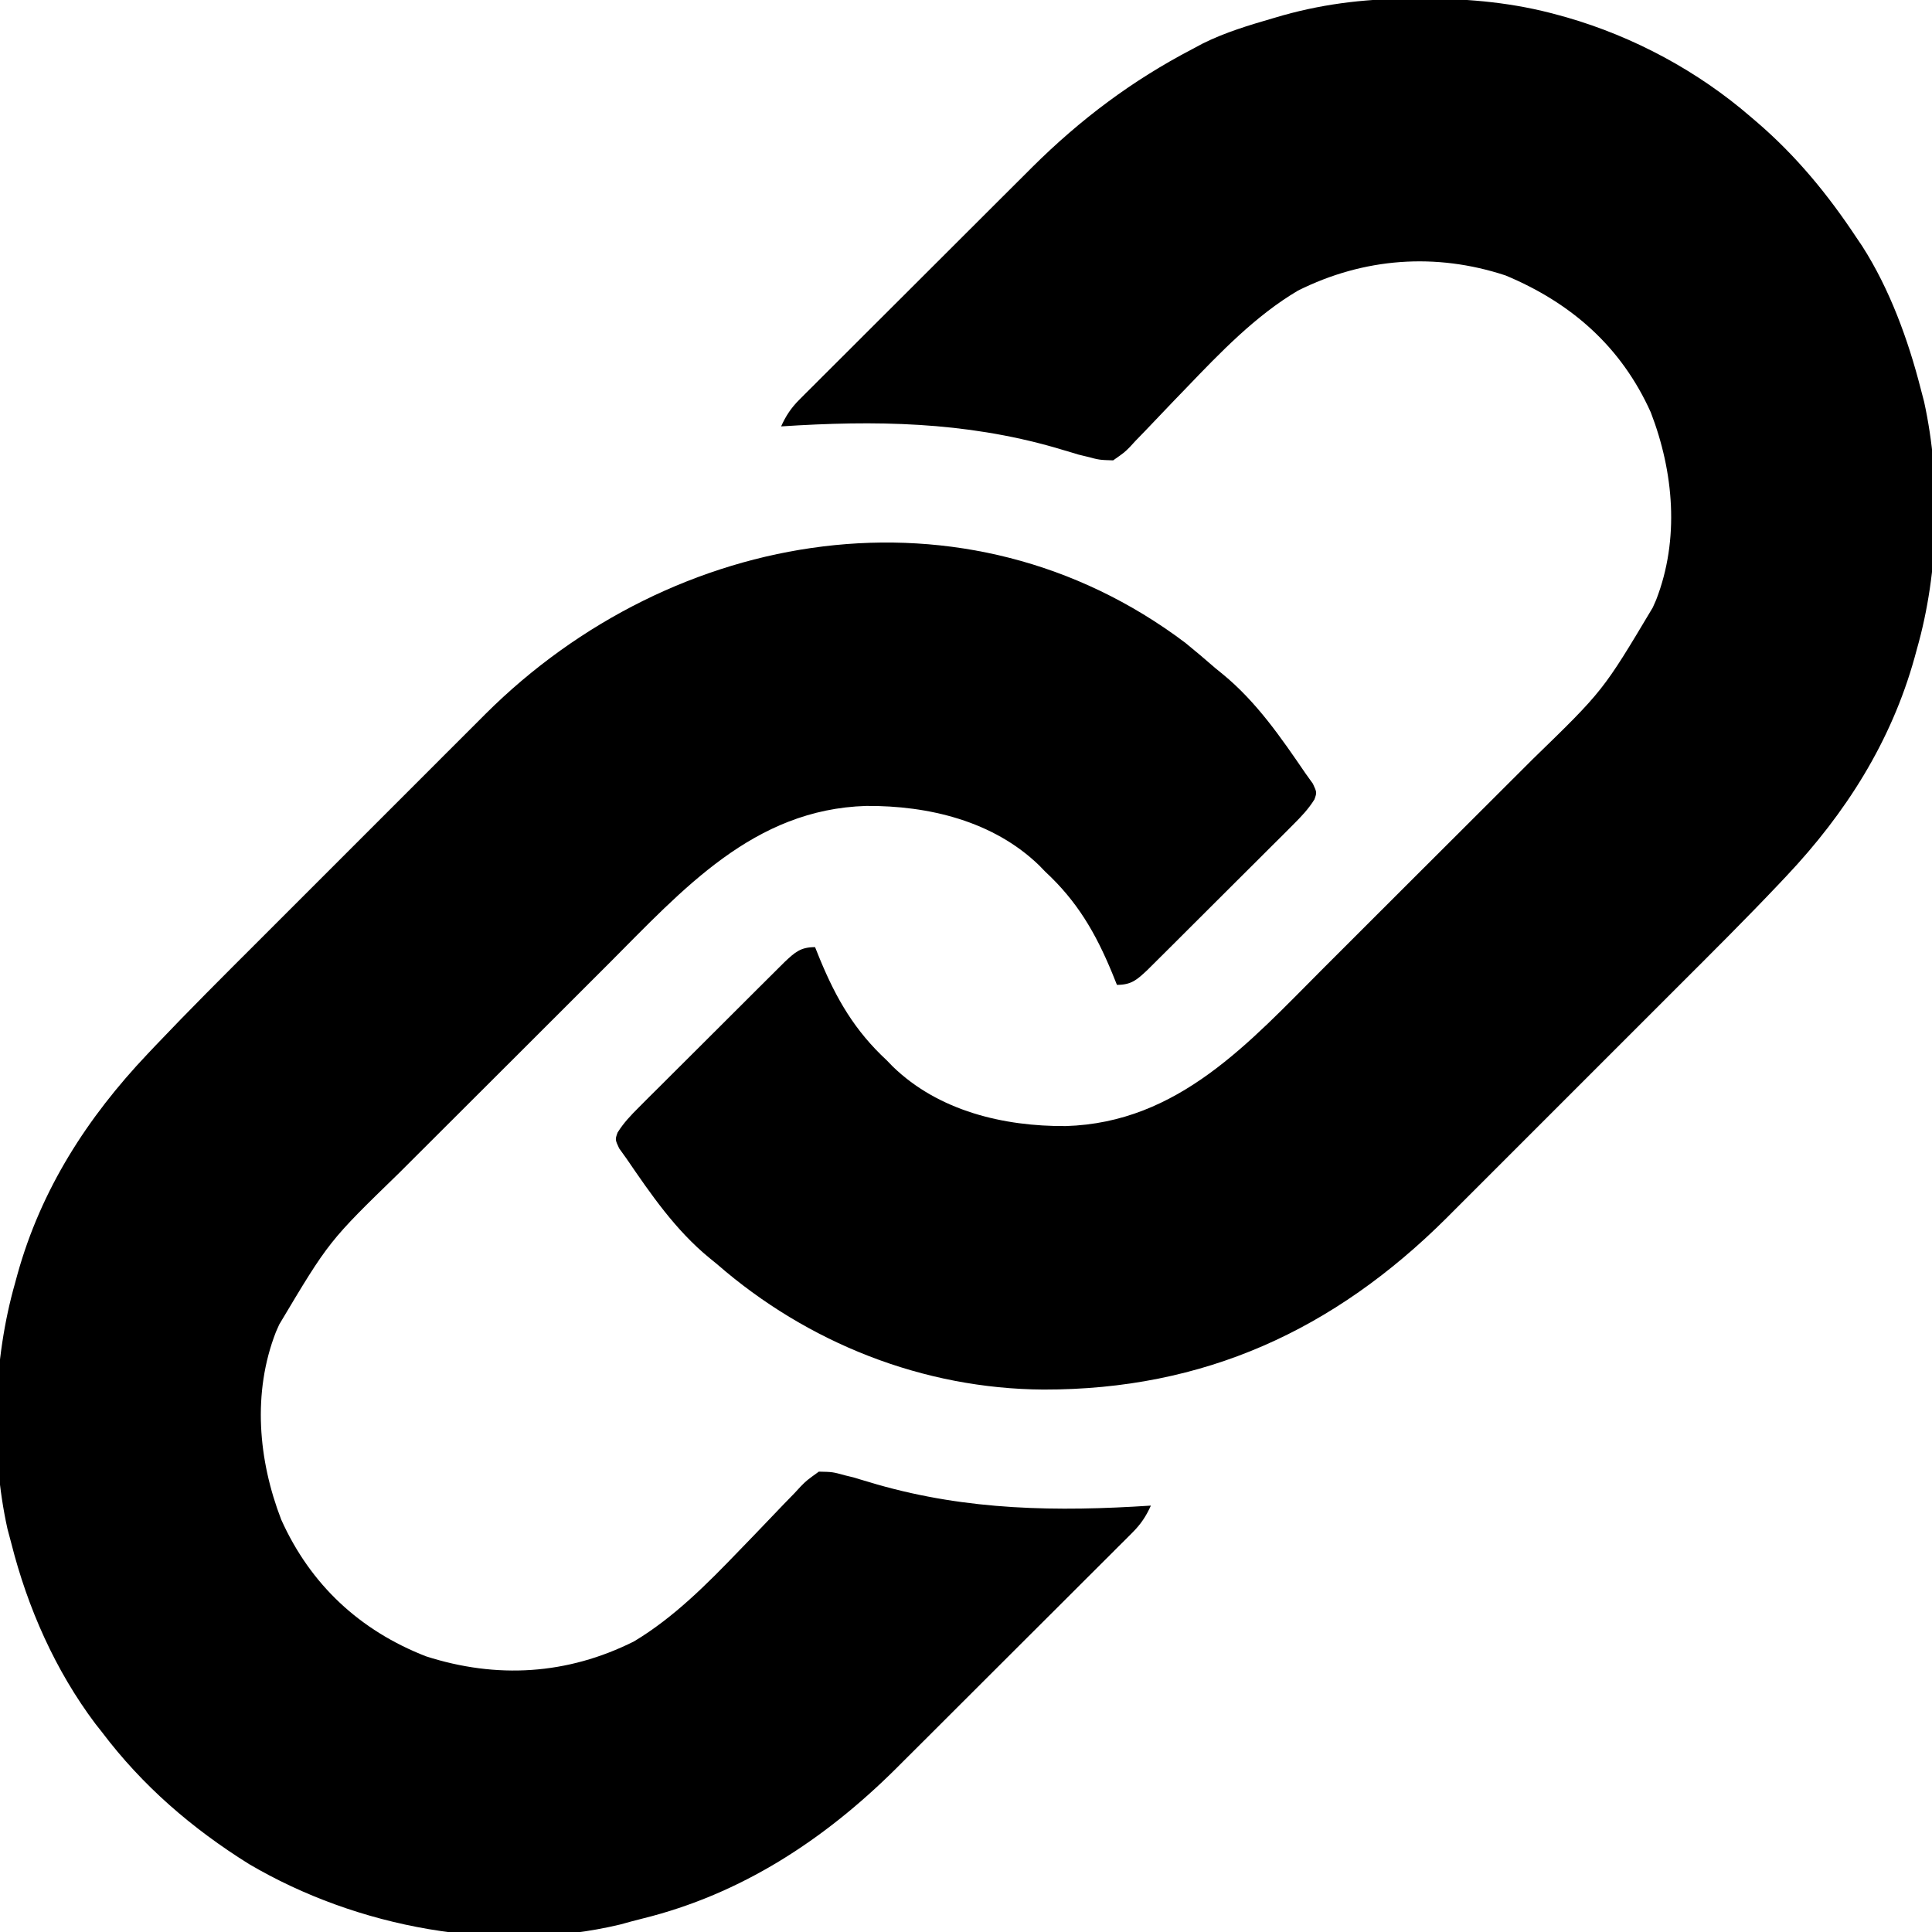 <?xml version="1.0" encoding="UTF-8"?>
<svg version="1.1" xmlns="http://www.w3.org/2000/svg" width="512" height="512">
<path d="M0 0 C0.699 0.001 1.399 0.001 2.12 0.002 C14.271 0.045 25.822 1.108 37.562 4.375 C38.283 4.573 39.004 4.772 39.747 4.976 C57.553 10.101 74.575 19.26 88.562 31.375 C89.076 31.813 89.59 32.251 90.119 32.703 C100.551 41.653 108.983 51.923 116.562 63.375 C117.064 64.118 117.565 64.86 118.082 65.625 C125.338 76.959 130.243 90.39 133.562 103.375 C134.011 105.086 134.011 105.086 134.469 106.832 C139.042 127.729 138.428 151.833 132.562 172.375 C132.359 173.123 132.155 173.871 131.945 174.642 C125.754 196.908 113.716 215.875 97.945 232.578 C97.304 233.259 96.663 233.939 96.003 234.64 C87.221 243.913 78.165 252.917 69.129 261.941 C67.196 263.874 65.264 265.808 63.332 267.741 C59.314 271.761 55.294 275.779 51.273 279.795 C46.645 284.417 42.021 289.043 37.399 293.671 C33.395 297.68 29.388 301.687 25.38 305.692 C23.001 308.069 20.624 310.447 18.247 312.827 C15.604 315.472 12.958 318.115 10.311 320.756 C9.54 321.529 8.77 322.301 7.976 323.097 C-21.943 352.901 -56.391 368.692 -98.889 368.624 C-130.797 368.433 -161.417 356.294 -185.438 335.375 C-186.092 334.841 -186.747 334.308 -187.422 333.758 C-196.416 326.395 -202.929 316.899 -209.438 307.375 C-210.389 306.05 -210.389 306.05 -211.359 304.699 C-212.438 302.375 -212.438 302.375 -211.774 300.514 C-210.157 297.926 -208.289 295.979 -206.127 293.822 C-205.236 292.928 -204.345 292.033 -203.427 291.112 C-202.453 290.145 -201.478 289.178 -200.504 288.211 C-199.505 287.213 -198.506 286.214 -197.507 285.216 C-195.416 283.126 -193.322 281.04 -191.225 278.957 C-188.539 276.288 -185.859 273.612 -183.182 270.934 C-181.121 268.873 -179.057 266.815 -176.992 264.757 C-176.003 263.771 -175.015 262.785 -174.027 261.798 C-172.646 260.419 -171.262 259.044 -169.877 257.669 C-169.09 256.887 -168.304 256.104 -167.493 255.297 C-164.742 252.724 -163.287 251.375 -159.438 251.375 C-159.013 252.426 -158.589 253.476 -158.152 254.559 C-153.782 265.121 -148.924 273.509 -140.438 281.375 C-139.923 281.906 -139.409 282.437 -138.879 282.984 C-126.719 294.804 -109.462 298.905 -93.009 298.795 C-63.11 297.917 -44.369 276.629 -24.636 256.875 C-22.613 254.851 -20.587 252.83 -18.56 250.808 C-13.775 246.033 -8.994 241.254 -4.217 236.47 C0.679 231.568 5.585 226.675 10.495 221.786 C14.743 217.555 18.986 213.318 23.224 209.077 C25.741 206.558 28.26 204.042 30.785 201.531 C49.386 183.462 49.386 183.462 62.562 161.375 C62.858 160.707 63.153 160.04 63.457 159.352 C69.706 143.282 68.126 125.446 62.039 109.66 C54.224 92.272 40.996 80.663 23.562 73.375 C5.024 67.259 -14.002 68.688 -31.438 77.375 C-42.655 83.989 -52.08 93.818 -61.051 103.172 C-62.165 104.326 -63.279 105.479 -64.393 106.633 C-66.092 108.395 -67.784 110.162 -69.46 111.946 C-71.118 113.707 -72.8 115.441 -74.488 117.172 C-74.983 117.711 -75.478 118.251 -75.988 118.806 C-77.447 120.276 -77.447 120.276 -80.438 122.375 C-84.058 122.268 -84.058 122.268 -87.438 121.375 C-88.156 121.202 -88.874 121.029 -89.615 120.85 C-90.224 120.665 -90.833 120.48 -91.461 120.289 C-92.515 119.978 -92.515 119.978 -93.59 119.661 C-94.69 119.334 -94.69 119.334 -95.812 119 C-119.922 112.079 -143.595 111.748 -168.438 113.375 C-167.147 110.539 -165.794 108.482 -163.593 106.284 C-163.013 105.699 -162.433 105.115 -161.835 104.513 C-161.2 103.884 -160.566 103.254 -159.912 102.606 C-159.241 101.934 -158.571 101.262 -157.881 100.57 C-155.662 98.347 -153.437 96.133 -151.211 93.918 C-149.663 92.371 -148.116 90.824 -146.569 89.277 C-143.322 86.032 -140.072 82.79 -136.819 79.551 C-132.665 75.413 -128.517 71.269 -124.372 67.123 C-121.174 63.926 -117.973 60.73 -114.771 57.536 C-113.242 56.01 -111.714 54.484 -110.186 52.957 C-108.04 50.813 -105.89 48.672 -103.74 46.532 C-103.117 45.909 -102.494 45.286 -101.853 44.644 C-89.082 31.964 -75.37 21.678 -59.438 13.375 C-58.539 12.893 -57.641 12.411 -56.715 11.914 C-50.715 8.929 -44.415 7.054 -38 5.188 C-37.142 4.937 -36.284 4.687 -35.4 4.429 C-23.61 1.134 -12.233 -0.036 0 0 Z " fill="#000000" transform="translate(375.438,-0.375)"/>
<path d="M0 0 C2.667 2.165 5.273 4.381 7.863 6.637 C8.518 7.17 9.173 7.704 9.848 8.254 C18.842 15.616 25.355 25.113 31.863 34.637 C32.498 35.52 33.132 36.403 33.785 37.312 C34.863 39.637 34.863 39.637 34.2 41.497 C32.583 44.086 30.715 46.032 28.553 48.19 C27.662 49.084 26.771 49.978 25.853 50.9 C24.879 51.867 23.904 52.834 22.93 53.801 C21.93 54.799 20.932 55.797 19.933 56.796 C17.842 58.885 15.748 60.971 13.651 63.055 C10.965 65.724 8.285 68.4 5.608 71.078 C3.547 73.139 1.483 75.197 -0.582 77.255 C-1.571 78.24 -2.559 79.227 -3.547 80.214 C-4.928 81.592 -6.312 82.967 -7.697 84.342 C-8.484 85.125 -9.27 85.908 -10.081 86.715 C-12.833 89.287 -14.287 90.637 -18.137 90.637 C-18.561 89.586 -18.985 88.536 -19.422 87.453 C-23.793 76.891 -28.65 68.502 -37.137 60.637 C-37.908 59.84 -37.908 59.84 -38.695 59.027 C-50.855 47.207 -68.112 43.106 -84.565 43.217 C-114.465 44.095 -133.205 65.382 -152.938 85.136 C-154.961 87.161 -156.988 89.182 -159.014 91.204 C-163.8 95.978 -168.58 100.758 -173.357 105.541 C-178.253 110.444 -183.159 115.337 -188.069 120.226 C-192.318 124.457 -196.56 128.693 -200.799 132.935 C-203.315 135.454 -205.834 137.97 -208.359 140.481 C-226.96 158.549 -226.96 158.549 -240.137 180.637 C-240.432 181.304 -240.727 181.972 -241.031 182.66 C-247.28 198.728 -245.705 216.573 -239.609 232.355 C-231.87 249.601 -218.733 261.761 -201.262 268.574 C-182.511 274.601 -163.805 273.483 -146.137 264.637 C-135.59 258.319 -126.757 249.411 -118.281 240.598 C-117.07 239.346 -115.858 238.095 -114.646 236.844 C-112.78 234.915 -110.921 232.981 -109.078 231.03 C-107.268 229.117 -105.434 227.231 -103.594 225.348 C-102.776 224.464 -102.776 224.464 -101.942 223.562 C-100.343 221.951 -100.343 221.951 -97.137 219.637 C-93.485 219.712 -93.485 219.712 -90.137 220.637 C-89.418 220.81 -88.7 220.983 -87.959 221.162 C-87.35 221.347 -86.741 221.532 -86.113 221.723 C-85.06 222.033 -85.06 222.033 -83.985 222.351 C-82.884 222.678 -82.884 222.678 -81.762 223.012 C-57.652 229.932 -33.979 230.264 -9.137 228.637 C-10.434 231.492 -11.803 233.553 -14.019 235.766 C-14.607 236.359 -15.196 236.952 -15.802 237.562 C-16.447 238.201 -17.091 238.839 -17.754 239.497 C-18.434 240.179 -19.114 240.861 -19.815 241.564 C-22.066 243.818 -24.324 246.065 -26.582 248.312 C-28.152 249.881 -29.722 251.451 -31.291 253.021 C-34.585 256.313 -37.883 259.602 -41.183 262.888 C-45.397 267.086 -49.606 271.291 -53.812 275.497 C-57.056 278.741 -60.303 281.983 -63.551 285.223 C-65.102 286.772 -66.653 288.32 -68.203 289.87 C-70.38 292.045 -72.561 294.217 -74.743 296.388 C-75.375 297.02 -76.007 297.653 -76.658 298.304 C-95.671 317.184 -117.669 331.613 -143.895 338.083 C-145.879 338.573 -147.851 339.113 -149.82 339.66 C-182.413 347.442 -219.527 340.487 -248.137 323.637 C-263.27 314.192 -276.375 302.9 -287.137 288.637 C-287.704 287.92 -288.271 287.203 -288.855 286.465 C-299.5 272.305 -306.816 255.732 -311.137 238.637 C-311.474 237.37 -311.812 236.102 -312.16 234.797 C-316.736 214.12 -315.935 189.945 -310.137 169.637 C-309.831 168.515 -309.831 168.515 -309.52 167.37 C-303.249 144.817 -291.005 125.794 -275.008 108.922 C-274.32 108.195 -273.633 107.468 -272.924 106.718 C-264.054 97.382 -254.936 88.291 -245.824 79.191 C-243.915 77.282 -242.007 75.373 -240.099 73.463 C-236.134 69.496 -232.167 65.532 -228.199 61.568 C-223.633 57.008 -219.071 52.444 -214.511 47.879 C-210.557 43.92 -206.602 39.964 -202.645 36.01 C-200.297 33.664 -197.951 31.317 -195.606 28.969 C-192.999 26.36 -190.388 23.753 -187.777 21.148 C-187.018 20.386 -186.258 19.625 -185.475 18.84 C-135.852 -30.589 -58.212 -43.858 0 0 Z " fill="#000000" transform="translate(314.137,170.363)"/>
</svg>
